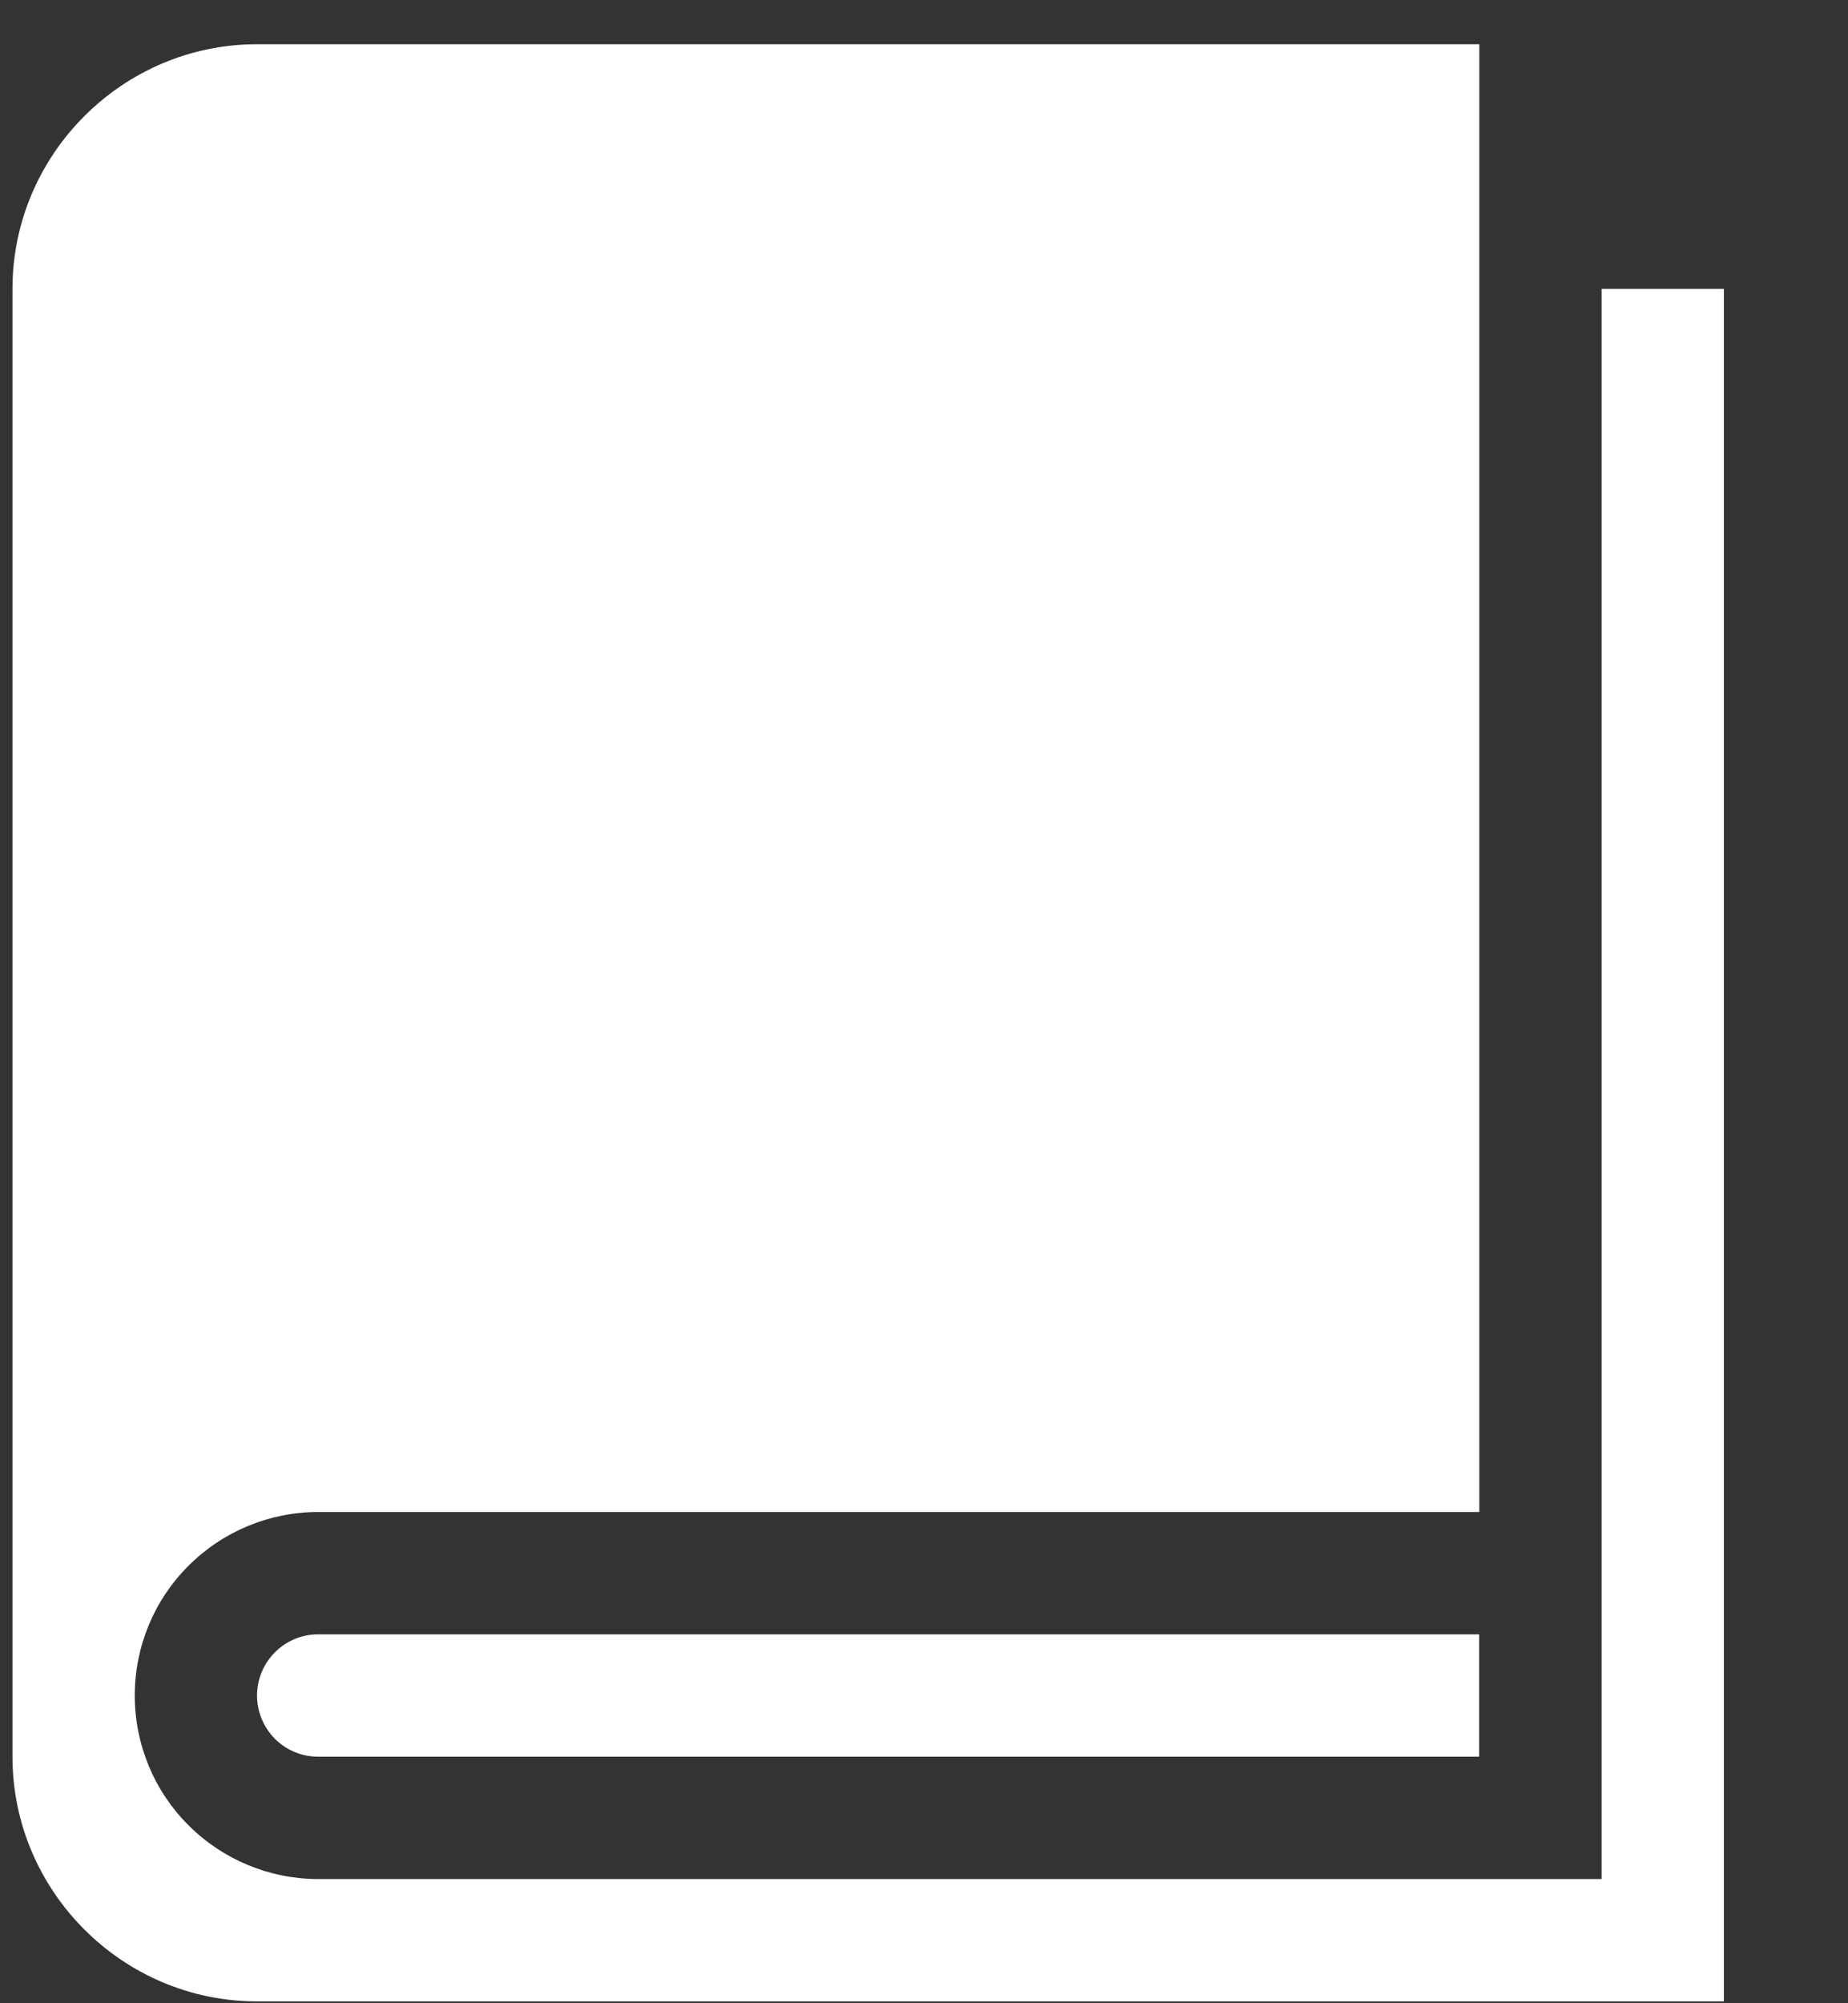 <svg width="12" height="13" viewBox="0 0 12 13" fill="none" xmlns="http://www.w3.org/2000/svg">
<rect x="0" y="0" width="12" height="13" fill="#333333" stroke="none"/>
<path d="M10.4 1.875V12.194H2.066C1.75 12.194 1.447 12.068 1.224 11.845C1 11.622 0.875 11.319 0.875 11.003C0.875 10.687 1 10.384 1.224 10.161C1.447 9.938 1.75 9.812 2.066 9.812H9.606V0.287H1.669C0.796 0.287 0.081 1.002 0.081 1.875V11.4C0.081 12.273 0.796 12.988 1.669 12.988H11.194V1.875H10.4Z" fill="white"/>
<path d="M2.066 10.606H2.066C1.96 10.606 1.859 10.648 1.785 10.723C1.711 10.797 1.669 10.898 1.669 11.003C1.669 11.108 1.711 11.209 1.785 11.284C1.859 11.358 1.96 11.4 2.066 11.4H9.605V10.606H2.066Z" fill="white"/>
</svg>
